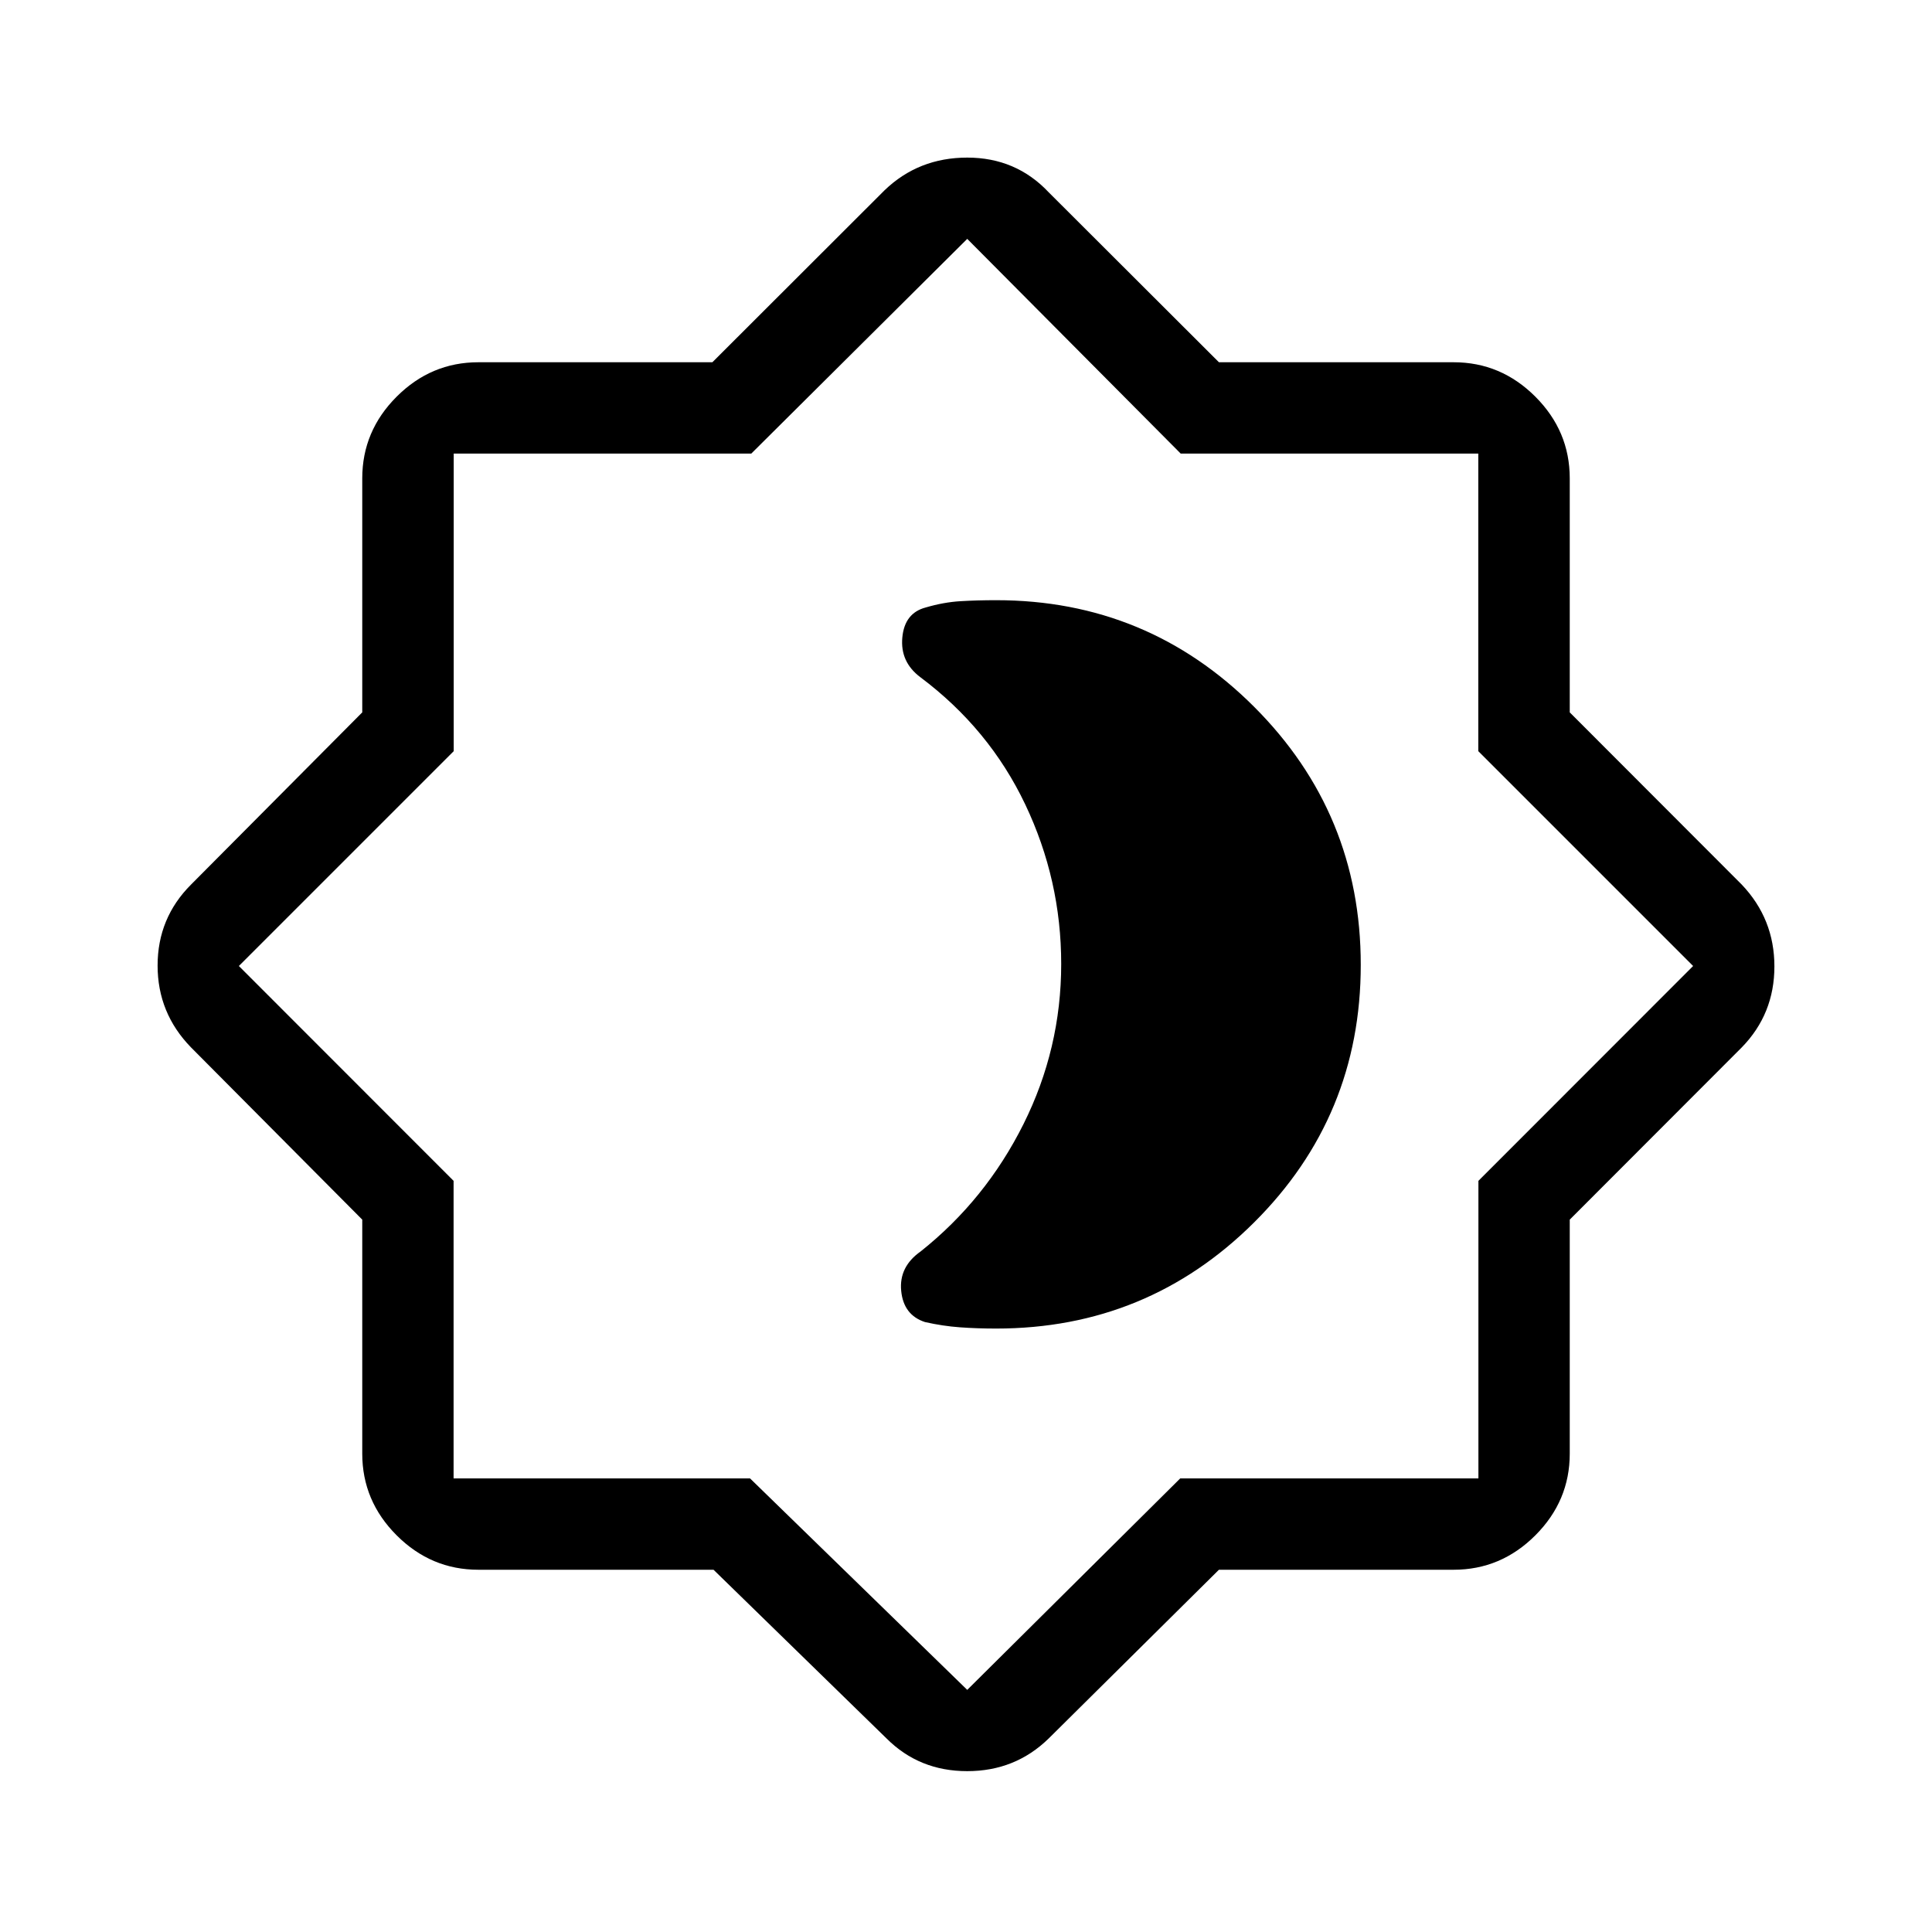 <svg xmlns="http://www.w3.org/2000/svg" width="48" height="48" viewBox="0 -960 960 960"><path d="M495-299.847q75.179 0 128.166-52.745 52.987-52.745 52.987-127.984t-52.987-128.215Q570.179-661.768 495-661.768q-9.461 0-17.784.5-8.323.5-17.215 3.115-10.515 2.748-11.642 14.912-1.128 12.165 8.942 19.731 34.259 25.648 52.133 63.217 17.874 37.57 17.874 79.261 0 42.087-18.769 79.636-18.769 37.549-51.077 63.23-10.846 7.627-9.662 19.624 1.185 11.998 11.816 15.464 8.846 2 17.385 2.615 8.538.616 17.999.616Zm110.68 119.846-84.603 83.845q-16.619 16.231-40.463 16.231-23.845 0-40.075-16.23l-85.989-83.846H237.694q-23.5 0-40.596-17.097-17.097-17.096-17.097-40.596v-116.28l-85.076-85.565Q78.31-456.59 78.31-480.218q0-23.628 16.615-40.243l85.076-85.565v-116.28q0-23.5 17.097-40.596 17.096-17.097 40.596-17.097h116.28l85.565-85.461q16.877-16.23 41.092-16.23t40.446 17.23l84.603 84.461h116.626q23.5 0 40.596 17.097 17.097 17.096 17.097 40.596v116.28l85.461 85.565q16.23 17.051 16.23 40.679 0 23.628-16.23 40.243l-85.461 85.565v116.28q0 23.5-17.097 40.596-17.096 17.097-40.596 17.097H605.68ZM480.615-480.615Zm0 360.307 105.834-105.077h148.166v-147.859L841.307-480 734.551-586.756v-147.859H586.692L480.615-841.307 373.308-734.615H225.449v147.859L118.693-480l106.692 106.756v147.859h147.308l107.922 105.077Z"/></svg>